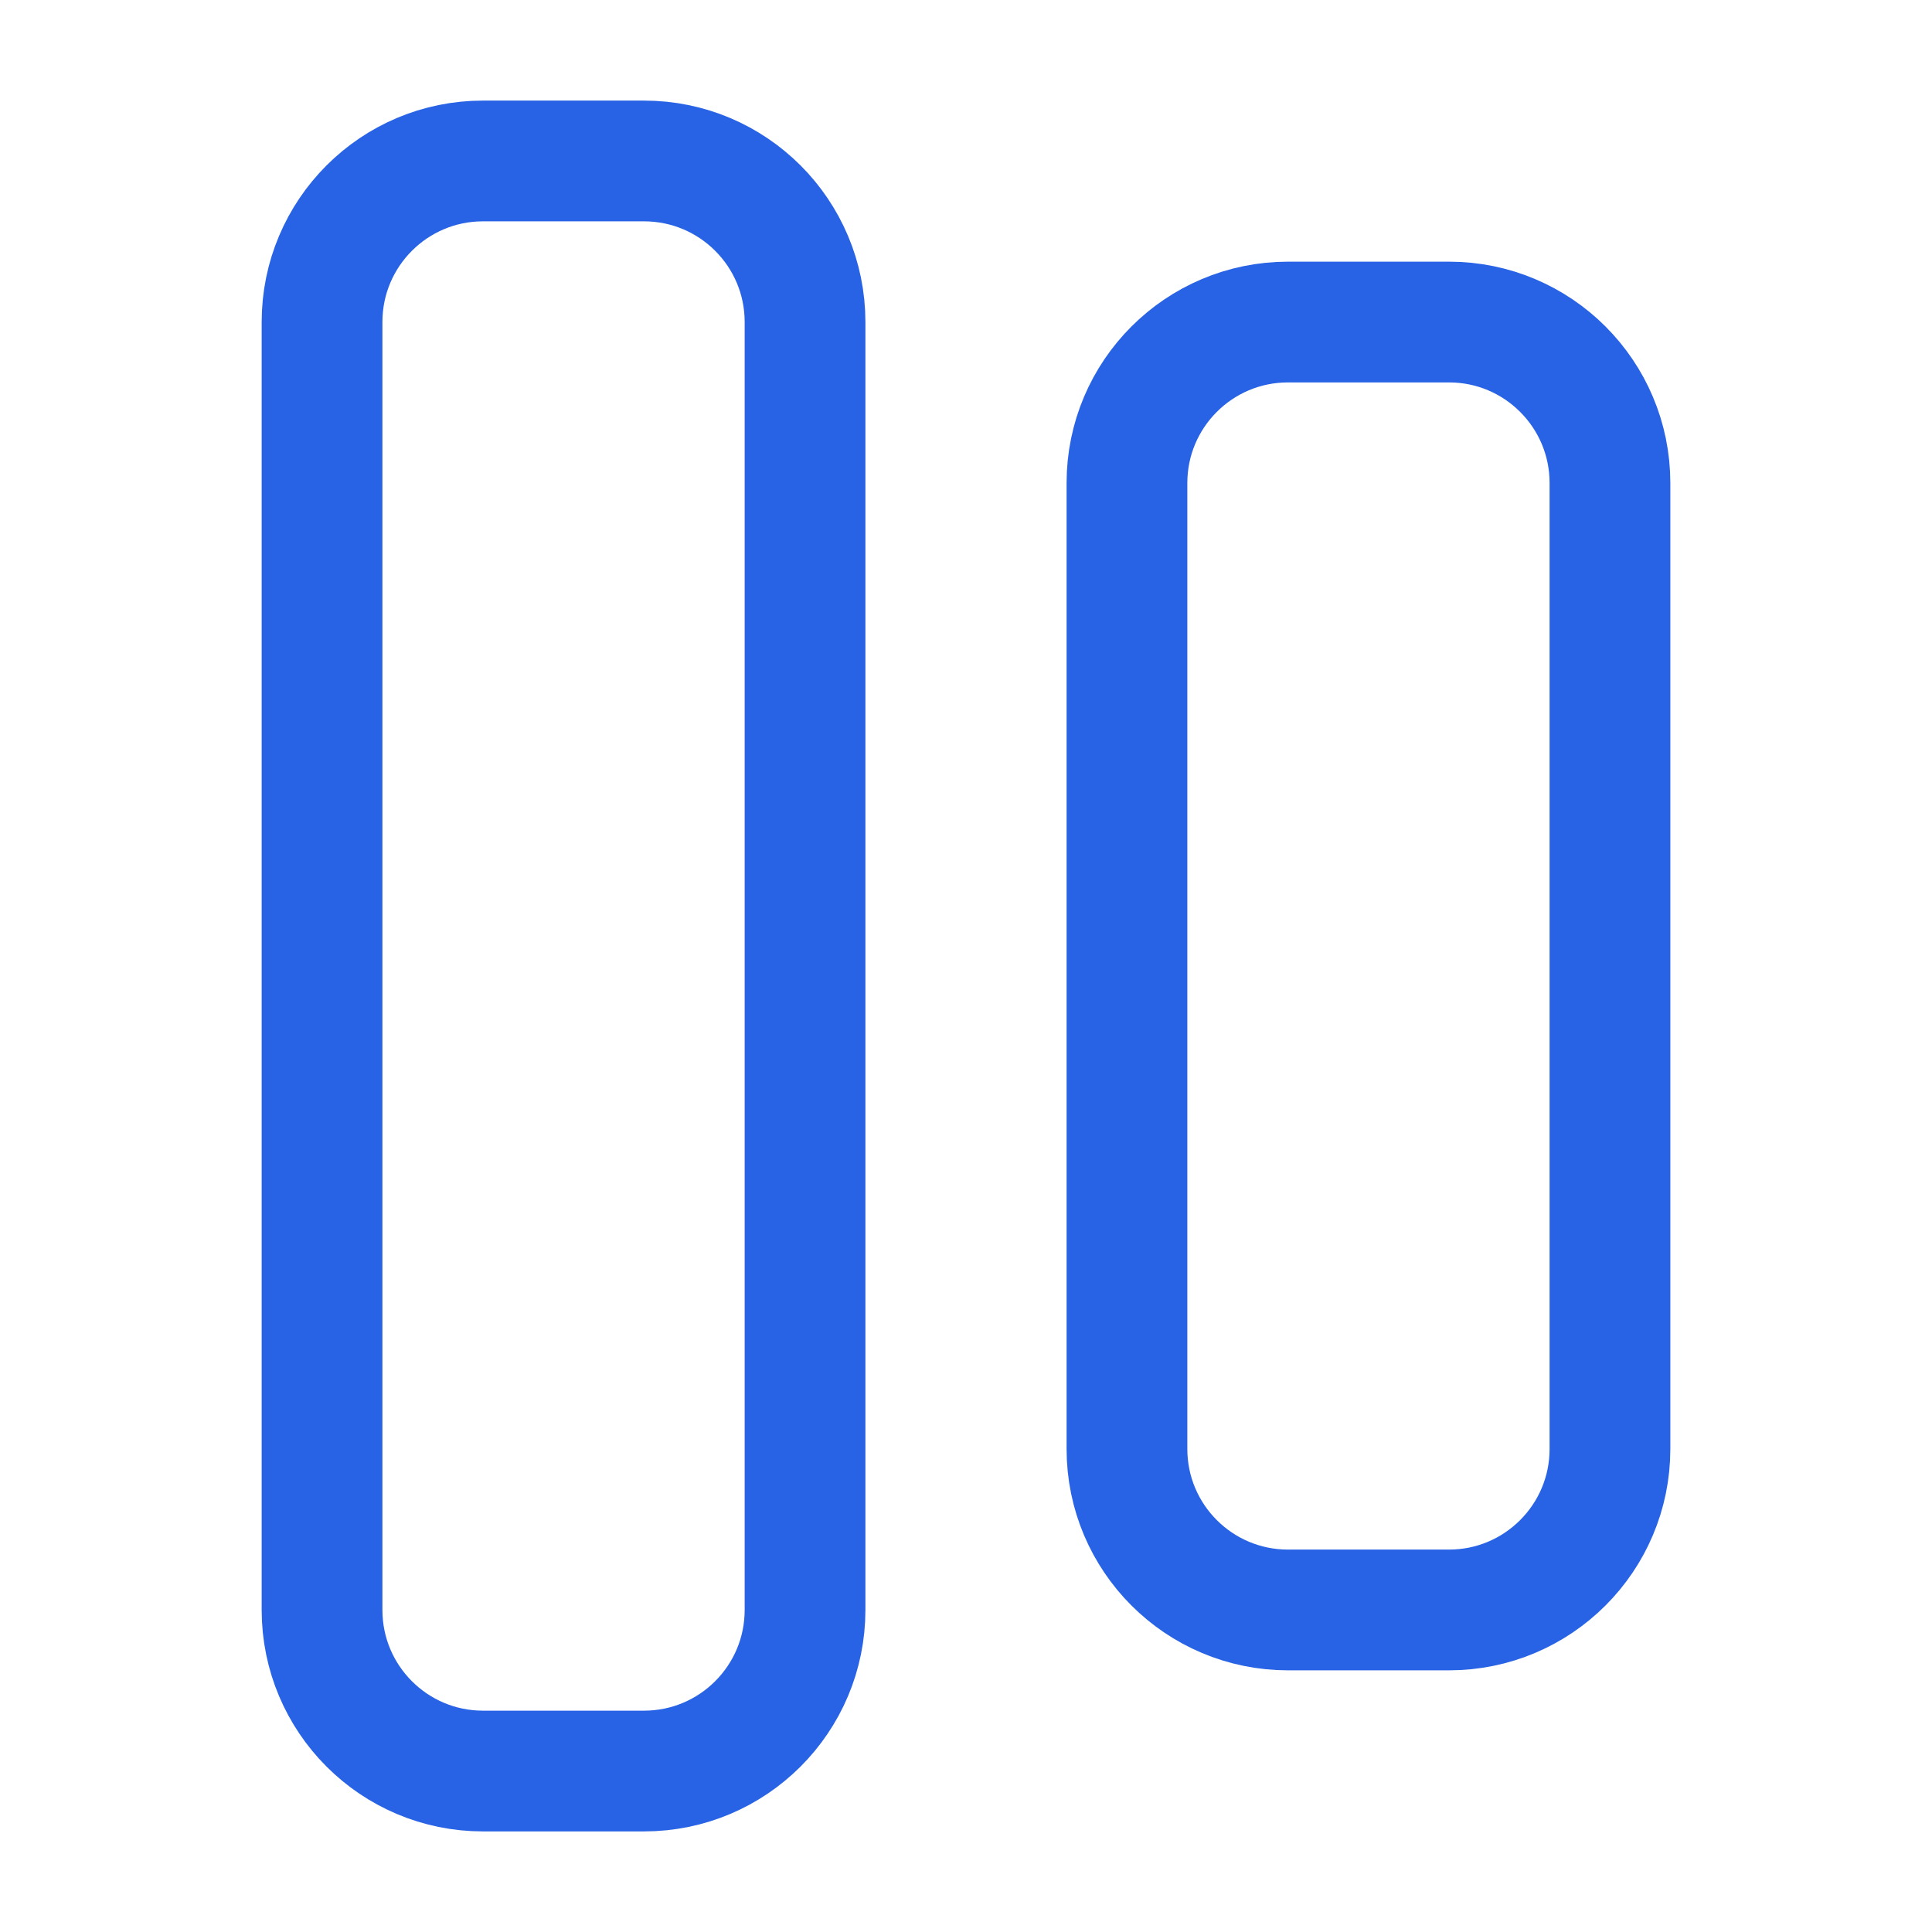 <svg width="16" height="16" viewBox="0 0 16 16" fill="none" xmlns="http://www.w3.org/2000/svg">
<path d="M5.333 1.333H4C3.264 1.333 2.667 1.93 2.667 2.667V13.333C2.667 14.07 3.264 14.667 4 14.667H5.333C6.07 14.667 6.667 14.07 6.667 13.333V2.667C6.667 1.93 6.07 1.333 5.333 1.333Z" stroke="#2863E5" stroke-linecap="round" stroke-linejoin="round"/>
<path d="M12 2.667H10.667C9.93 2.667 9.333 3.264 9.333 4V12C9.333 12.736 9.93 13.333 10.667 13.333H12C12.736 13.333 13.333 12.736 13.333 12V4C13.333 3.264 12.736 2.667 12 2.667Z" stroke="#2863E5" stroke-linecap="round" stroke-linejoin="round"/>
</svg>
